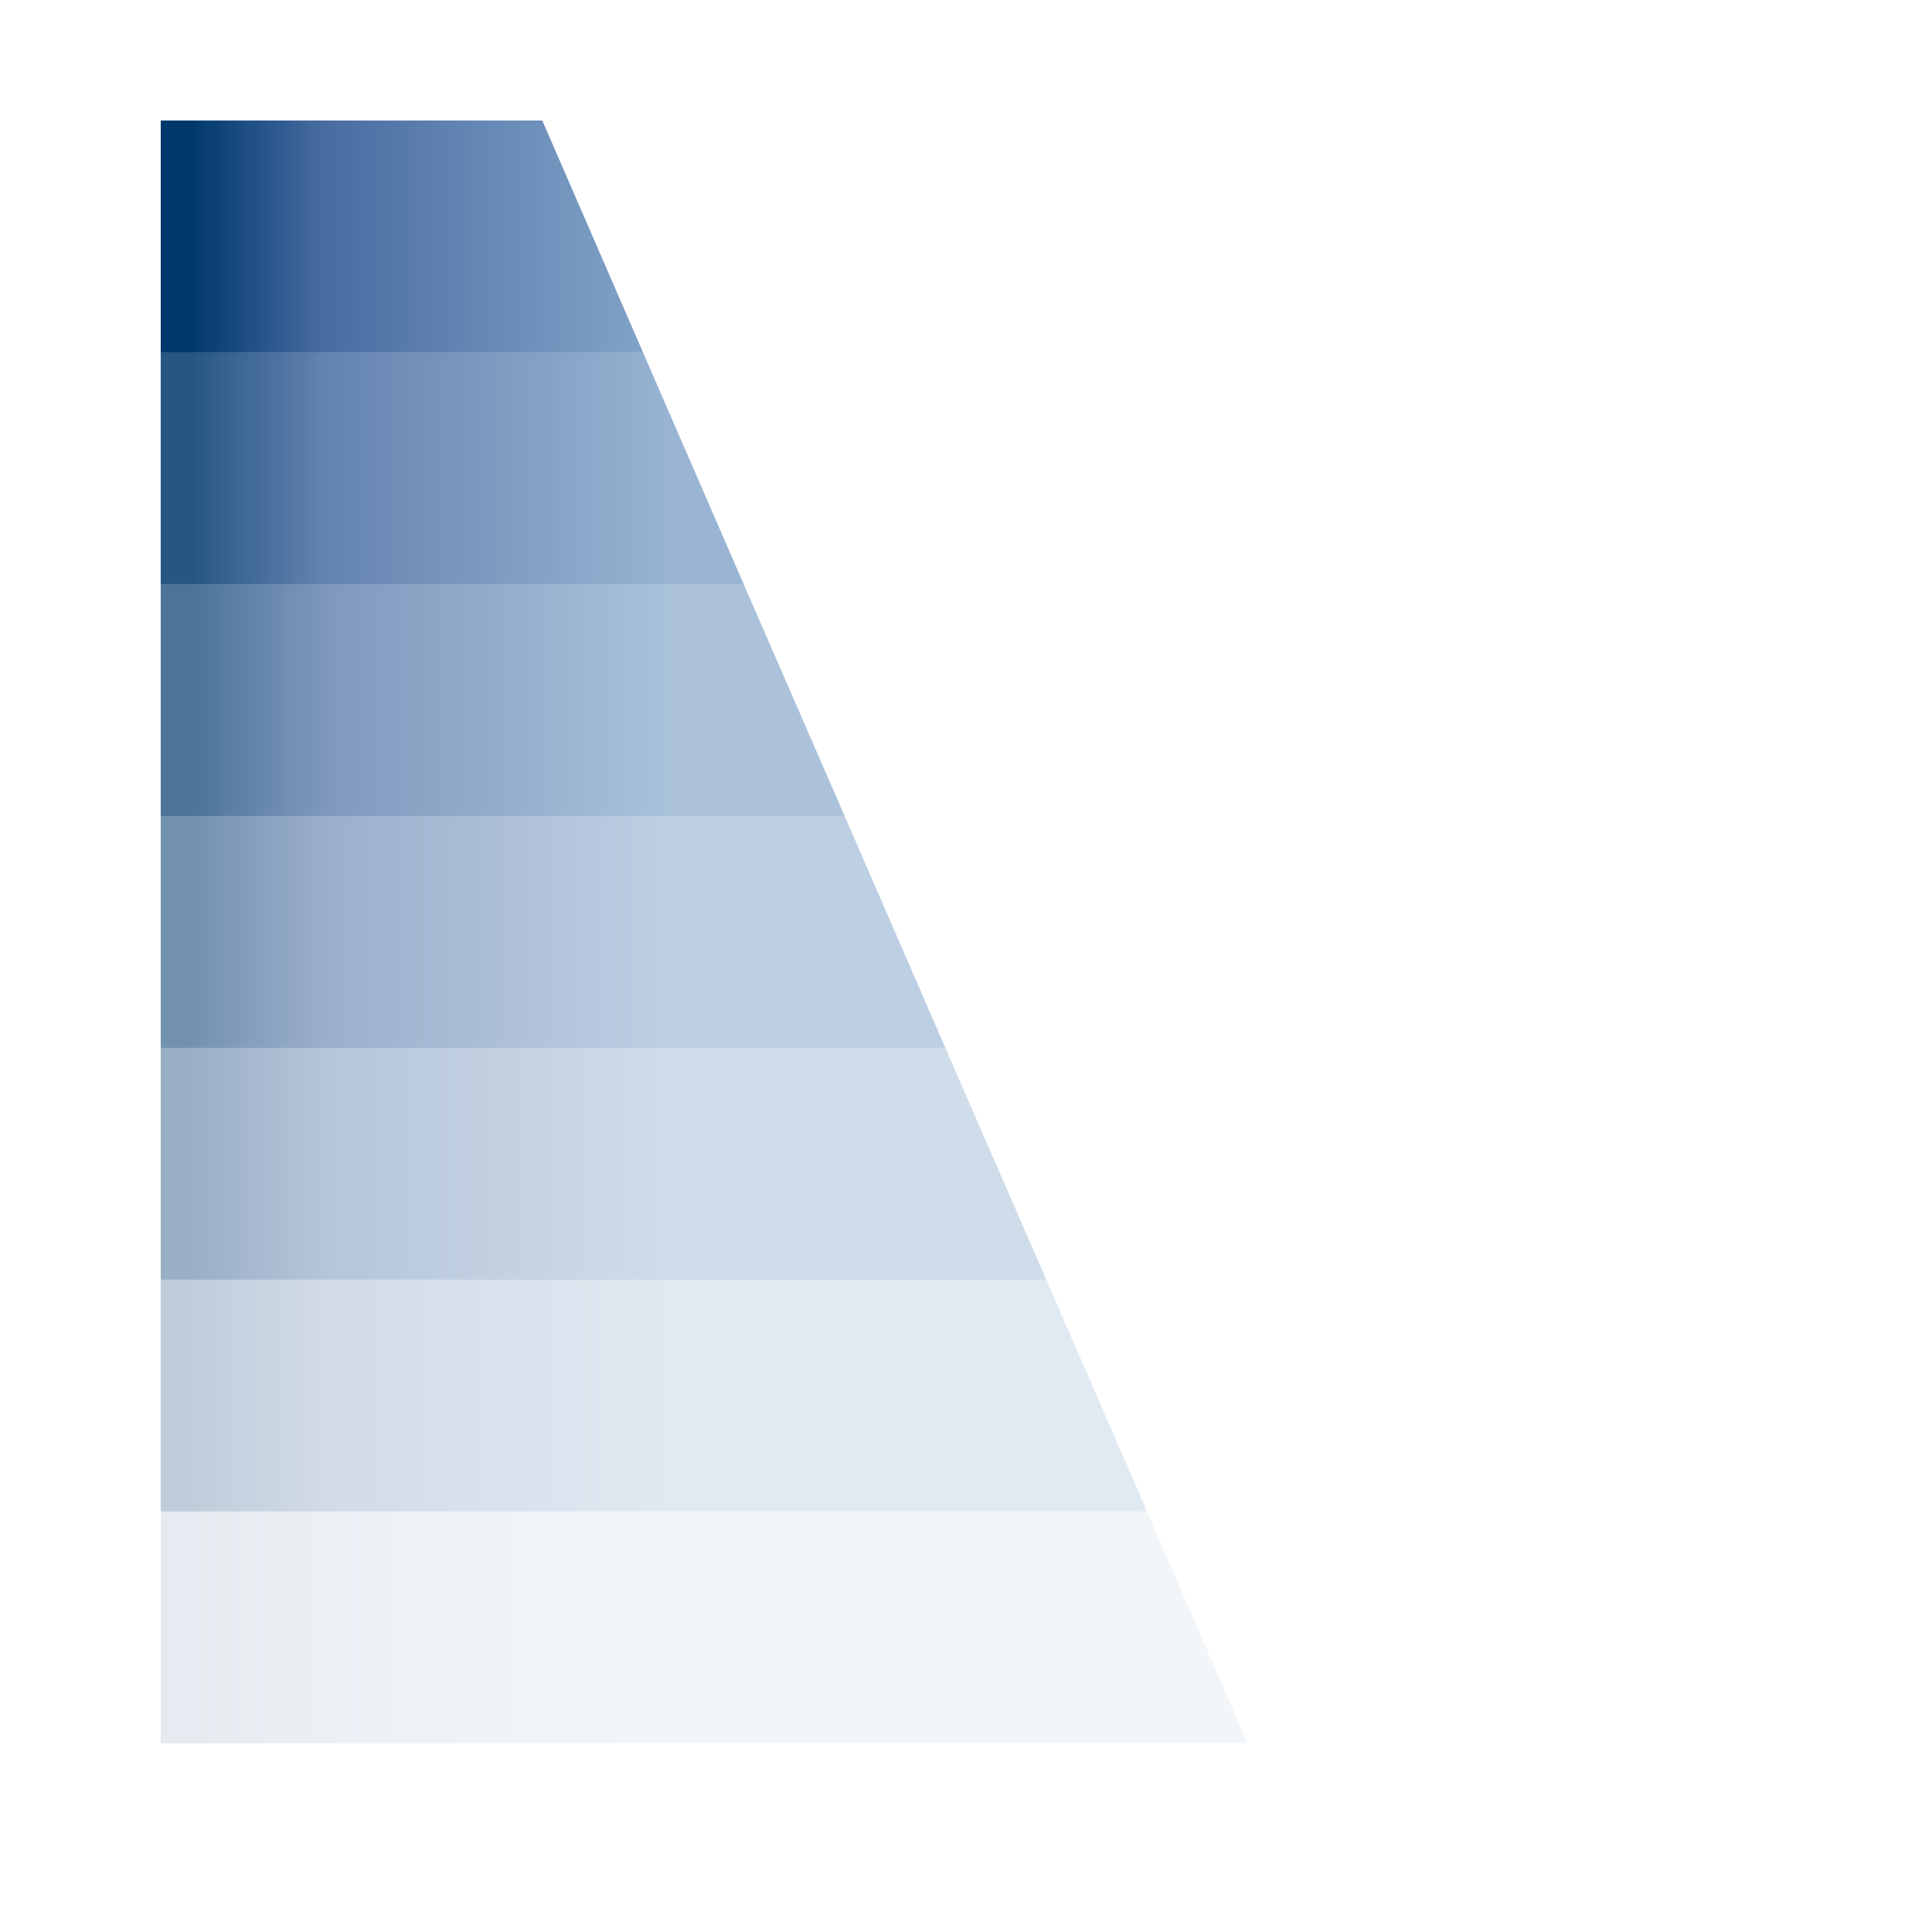 <?xml version="1.0" encoding="UTF-8"?>
<!DOCTYPE svg PUBLIC "-//W3C//DTD SVG 1.1 Tiny//EN" "http://www.w3.org/Graphics/SVG/1.1/DTD/svg11-tiny.dtd">
<svg width="16" height="16" viewBox="-1.97 0.51 16 16">
<linearGradient id="_8" gradientUnits="userSpaceOnUse" x1="3.61" y1="4.39" x2="-0.39" y2="4.39">
<stop stop-color="#87A8CB" offset="0"/>
<stop stop-color="#496DA2" offset="0.72"/>
<stop stop-color="#00386D" offset="1"/>
</linearGradient>
<polygon fill="url(#_8)" fill-opacity="0.85" points="3.355,3.428 -0.639,3.428 -0.639,5.348 4.189,5.348 "/>
<linearGradient id="_9" gradientUnits="userSpaceOnUse" x1="3.62" y1="2.47" x2="-0.39" y2="2.47">
<stop stop-color="#87A8CB" offset="0"/>
<stop stop-color="#496DA2" offset="0.72"/>
<stop stop-color="#00386D" offset="1"/>
</linearGradient>
<polygon fill="url(#_9)" points="3.355,3.428 2.521,1.508 -0.639,1.508 -0.639,3.428 "/>
<linearGradient id="_10" gradientUnits="userSpaceOnUse" x1="3.62" y1="6.31" x2="-0.39" y2="6.31">
<stop stop-color="#87A8CB" offset="0"/>
<stop stop-color="#496DA2" offset="0.72"/>
<stop stop-color="#00386D" offset="1"/>
</linearGradient>
<polygon fill="url(#_10)" fill-opacity="0.7" points="4.189,5.348 -0.639,5.348 -0.639,7.268 5.025,7.268 "/>
<linearGradient id="_11" gradientUnits="userSpaceOnUse" x1="3.61" y1="8.23" x2="-0.39" y2="8.23">
<stop stop-color="#87A8CB" offset="0"/>
<stop stop-color="#496DA2" offset="0.72"/>
<stop stop-color="#00386D" offset="1"/>
</linearGradient>
<polygon fill="url(#_11)" fill-opacity="0.55" points="5.025,7.268 -0.639,7.268 -0.639,9.188 5.859,9.188 "/>
<linearGradient id="_12" gradientUnits="userSpaceOnUse" x1="3.61" y1="12.07" x2="-0.39" y2="12.07">
<stop stop-color="#87A8CB" offset="0"/>
<stop stop-color="#496DA2" offset="0.72"/>
<stop stop-color="#00386D" offset="1"/>
</linearGradient>
<polygon fill="url(#_12)" fill-opacity="0.25" points="6.695,11.108 -0.639,11.108 -0.639,13.027 7.529,13.027 "/>
<linearGradient id="_13" gradientUnits="userSpaceOnUse" x1="3.62" y1="13.99" x2="-0.38" y2="13.99">
<stop stop-color="#87A8CB" offset="0"/>
<stop stop-color="#496DA2" offset="0.72"/>
<stop stop-color="#00386D" offset="1"/>
</linearGradient>
<polygon fill="url(#_13)" fill-opacity="0.1" points="7.529,13.027 -0.639,13.027 -0.639,14.947 8.363,14.947 "/>
<linearGradient id="_14" gradientUnits="userSpaceOnUse" x1="3.62" y1="10.15" x2="-0.39" y2="10.15">
<stop stop-color="#87A8CB" offset="0"/>
<stop stop-color="#496DA2" offset="0.72"/>
<stop stop-color="#00386D" offset="1"/>
</linearGradient>
<polygon fill="url(#_14)" fill-opacity="0.4" points="5.859,9.188 -0.639,9.188 -0.639,11.108 6.695,11.108 "/>
</svg>